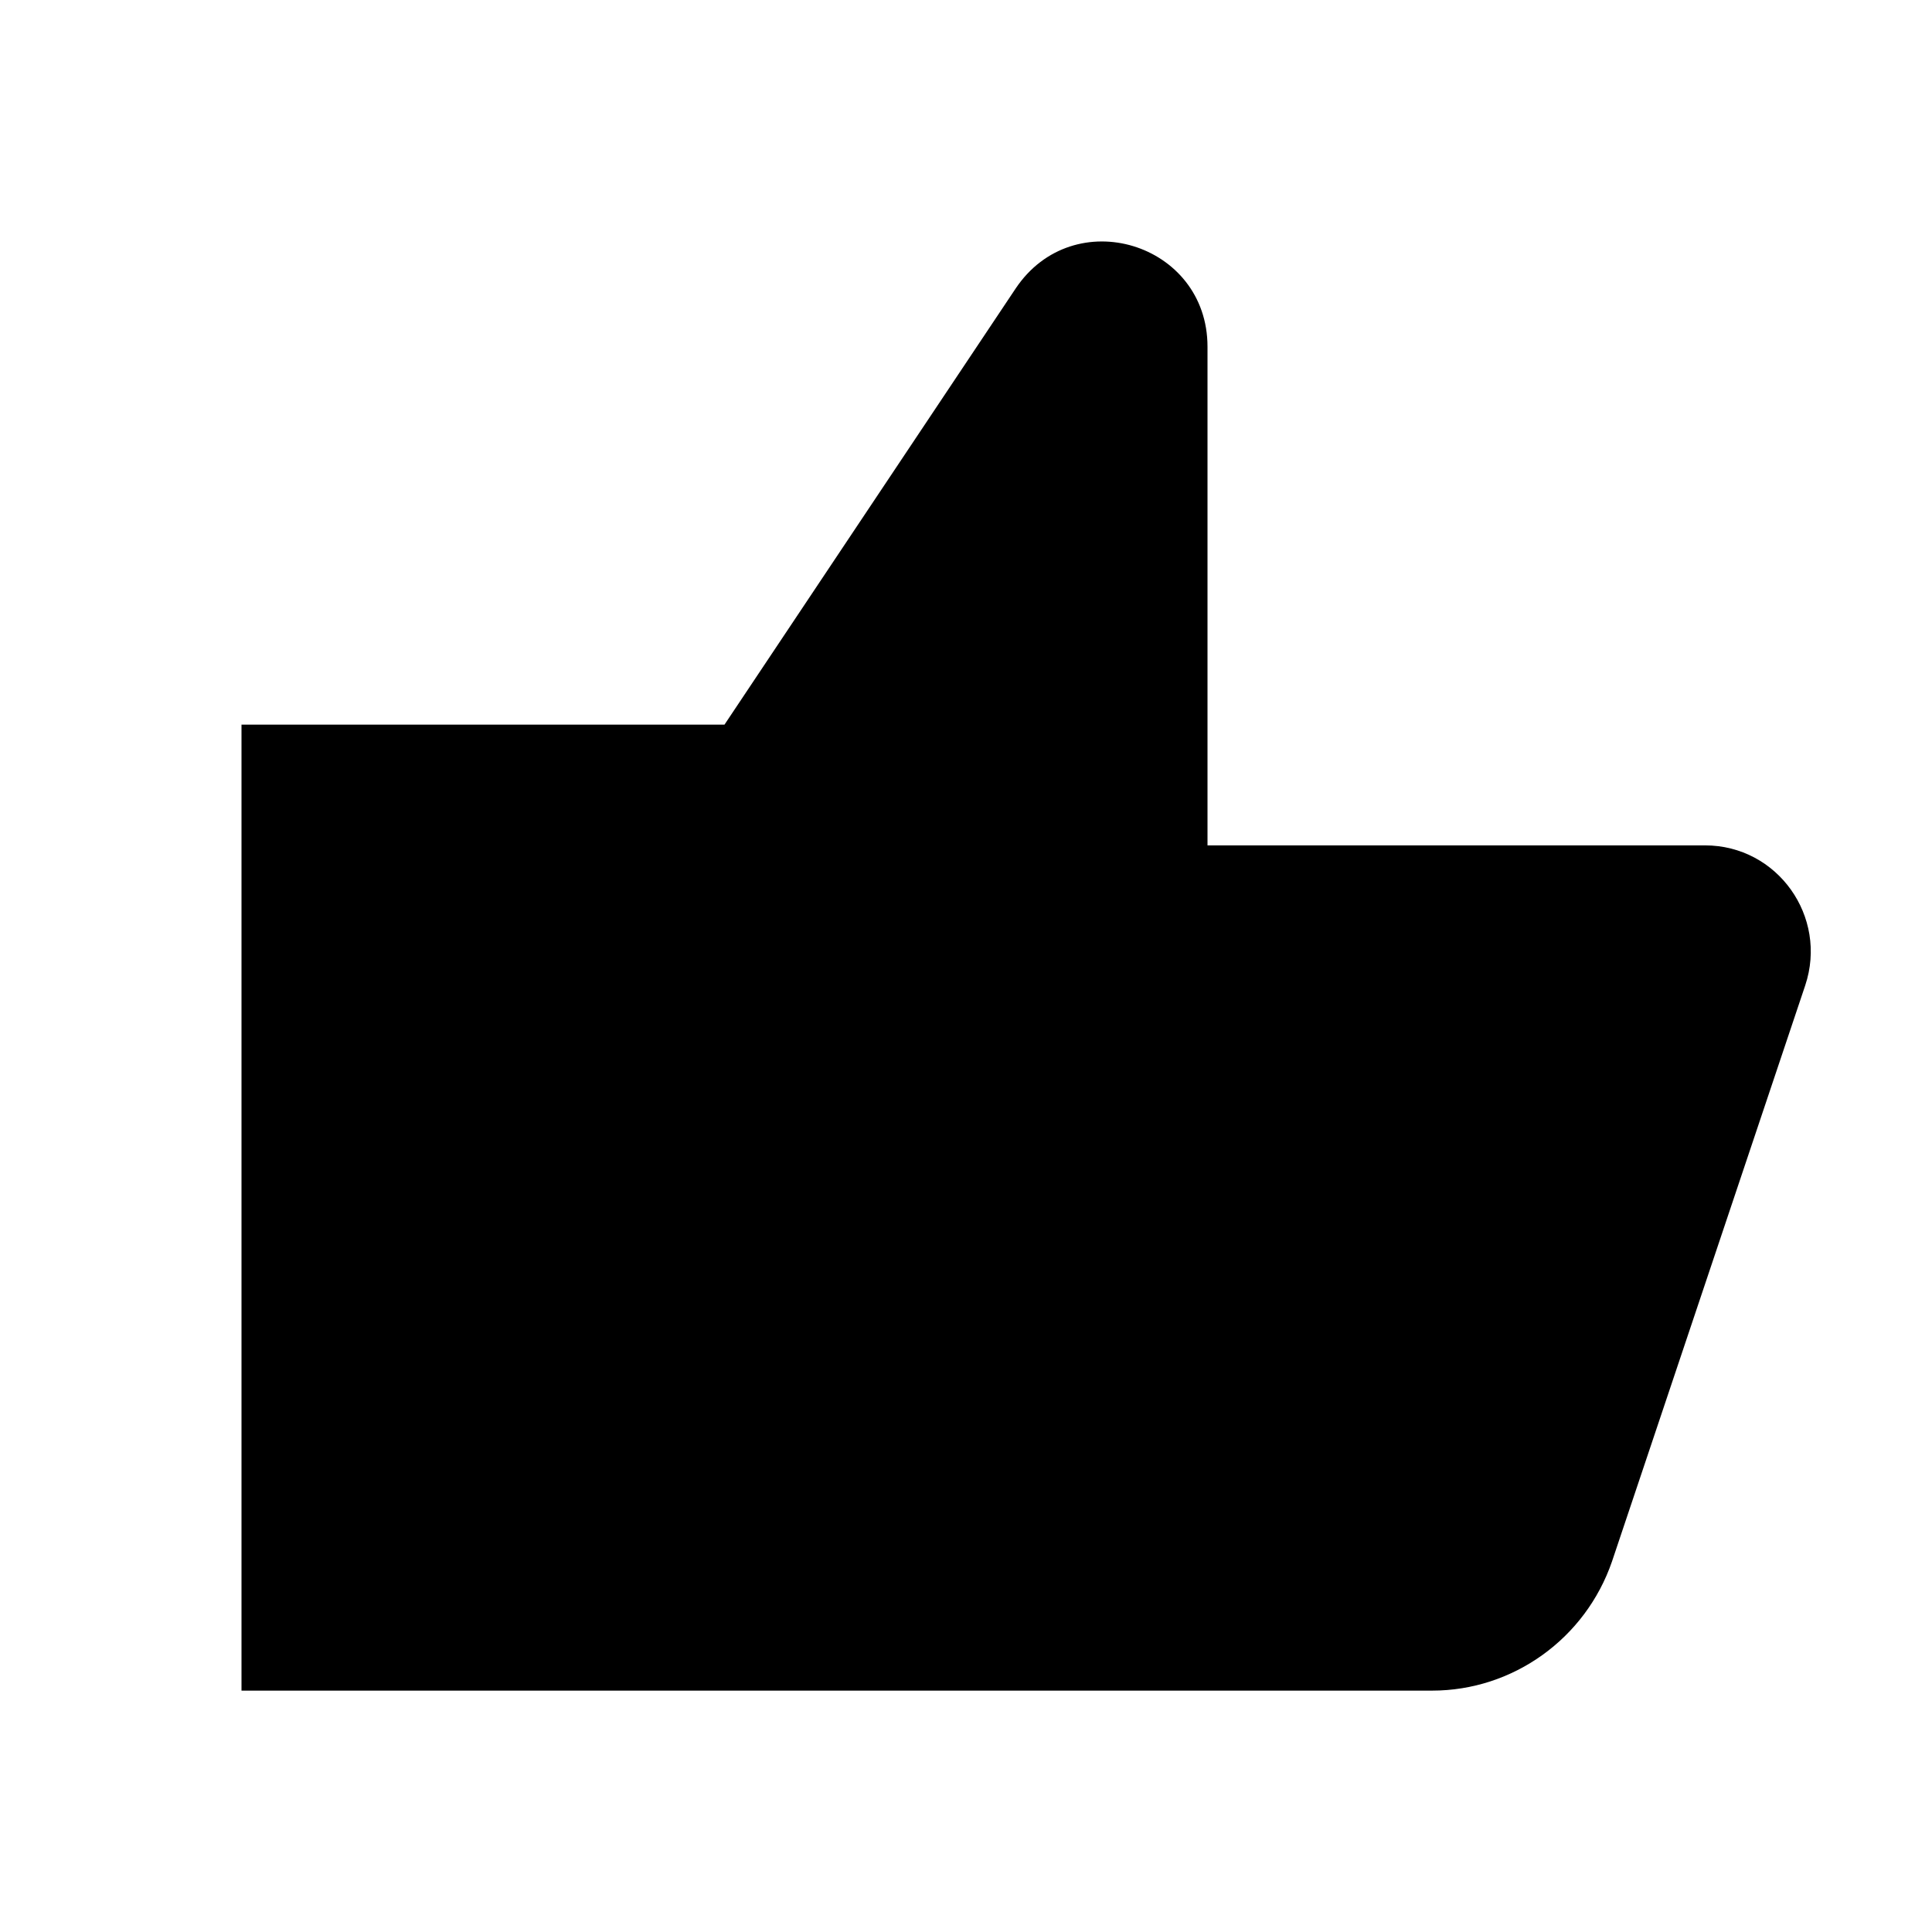 <svg viewBox="0 0 16 16" xmlns="http://www.w3.org/2000/svg">
<path d="M10 2.871V7.001H14.12C14.72 7.001 15.14 7.591 14.95 8.161L13.35 12.931C13.13 13.571 12.53 14.001 11.86 14.001H2V6.001H6L8.41 2.391C8.89 1.671 10 2.011 10 2.871Z" />
<path d="M6 14.001V6.001" />
</svg>